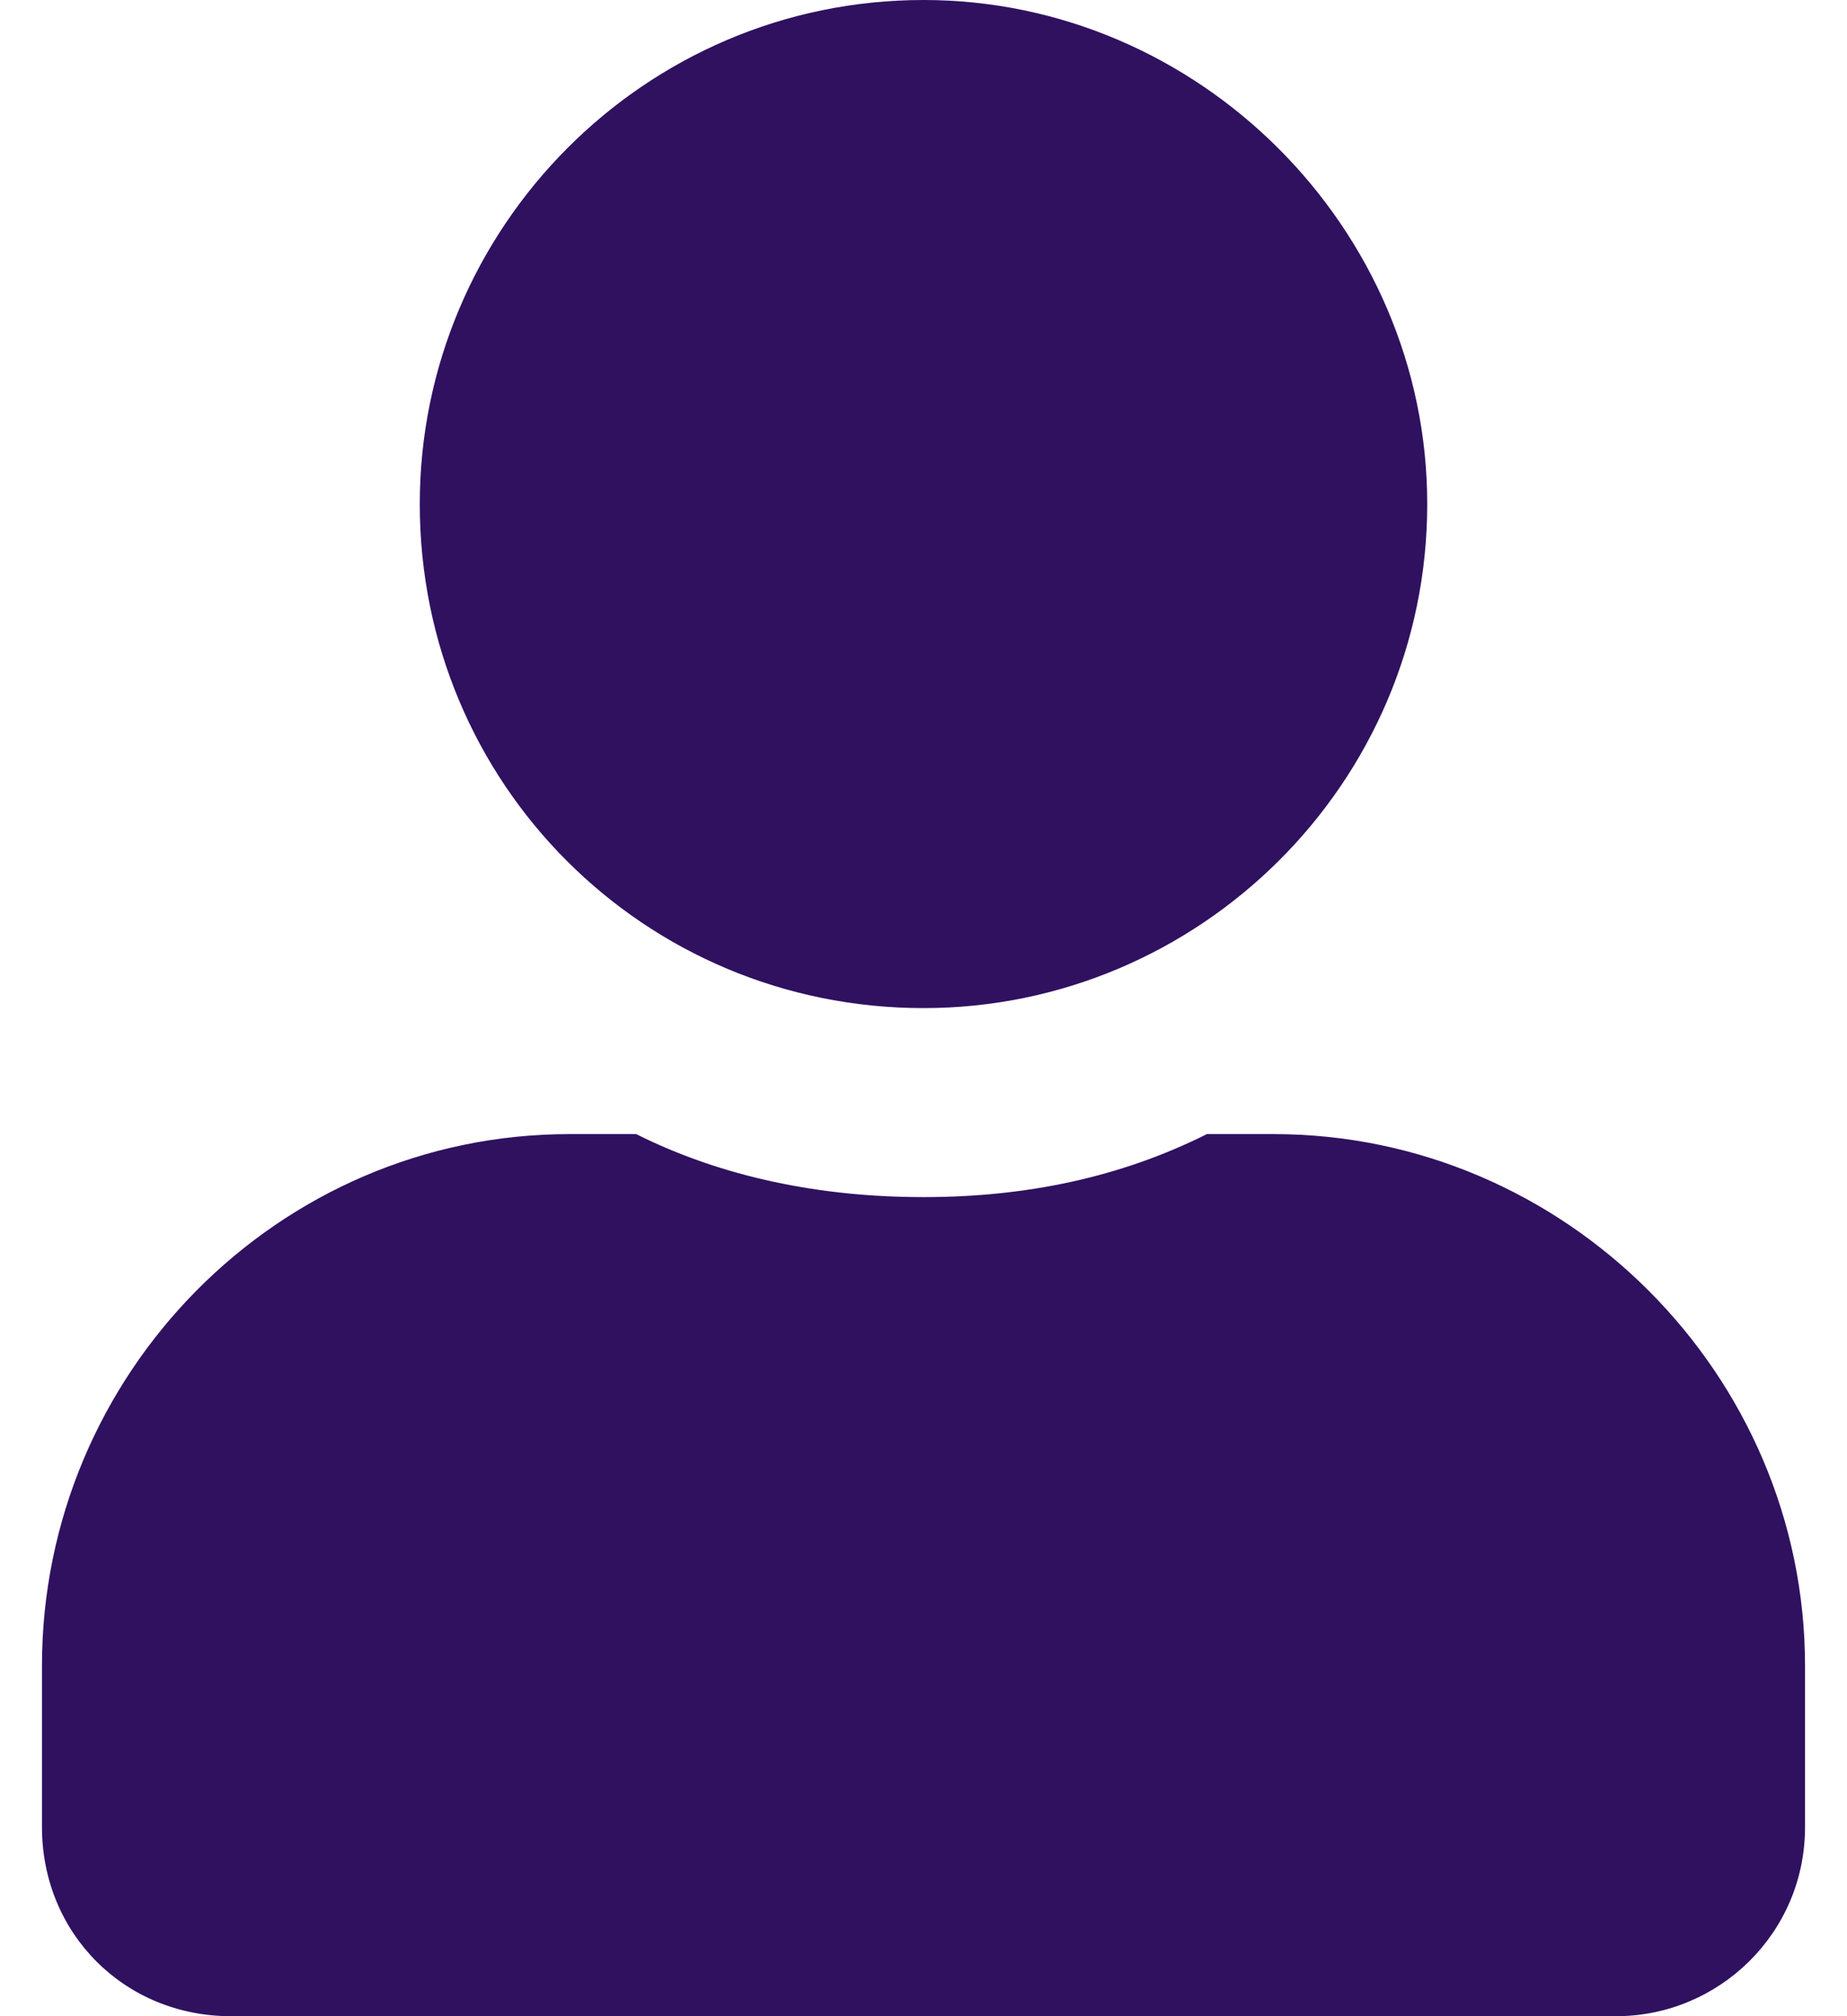<svg width="22" height="24" viewBox="0 0 22 24" fill="none" xmlns="http://www.w3.org/2000/svg">
<path d="M11 12C14.281 12 17 9.328 17 6C17 2.719 14.281 0 11 0C7.672 0 5 2.719 5 6C5 9.328 7.672 12 11 12ZM15.172 13.5H14.375C13.344 14.016 12.219 14.25 11 14.25C9.781 14.25 8.609 14.016 7.578 13.5H6.781C3.312 13.5 0.5 16.359 0.5 19.828V21.75C0.5 23.016 1.484 24 2.75 24H19.25C20.469 24 21.5 23.016 21.5 21.75V19.828C21.5 16.359 18.641 13.5 15.172 13.5Z" fill="#2F1160"/>
</svg>
